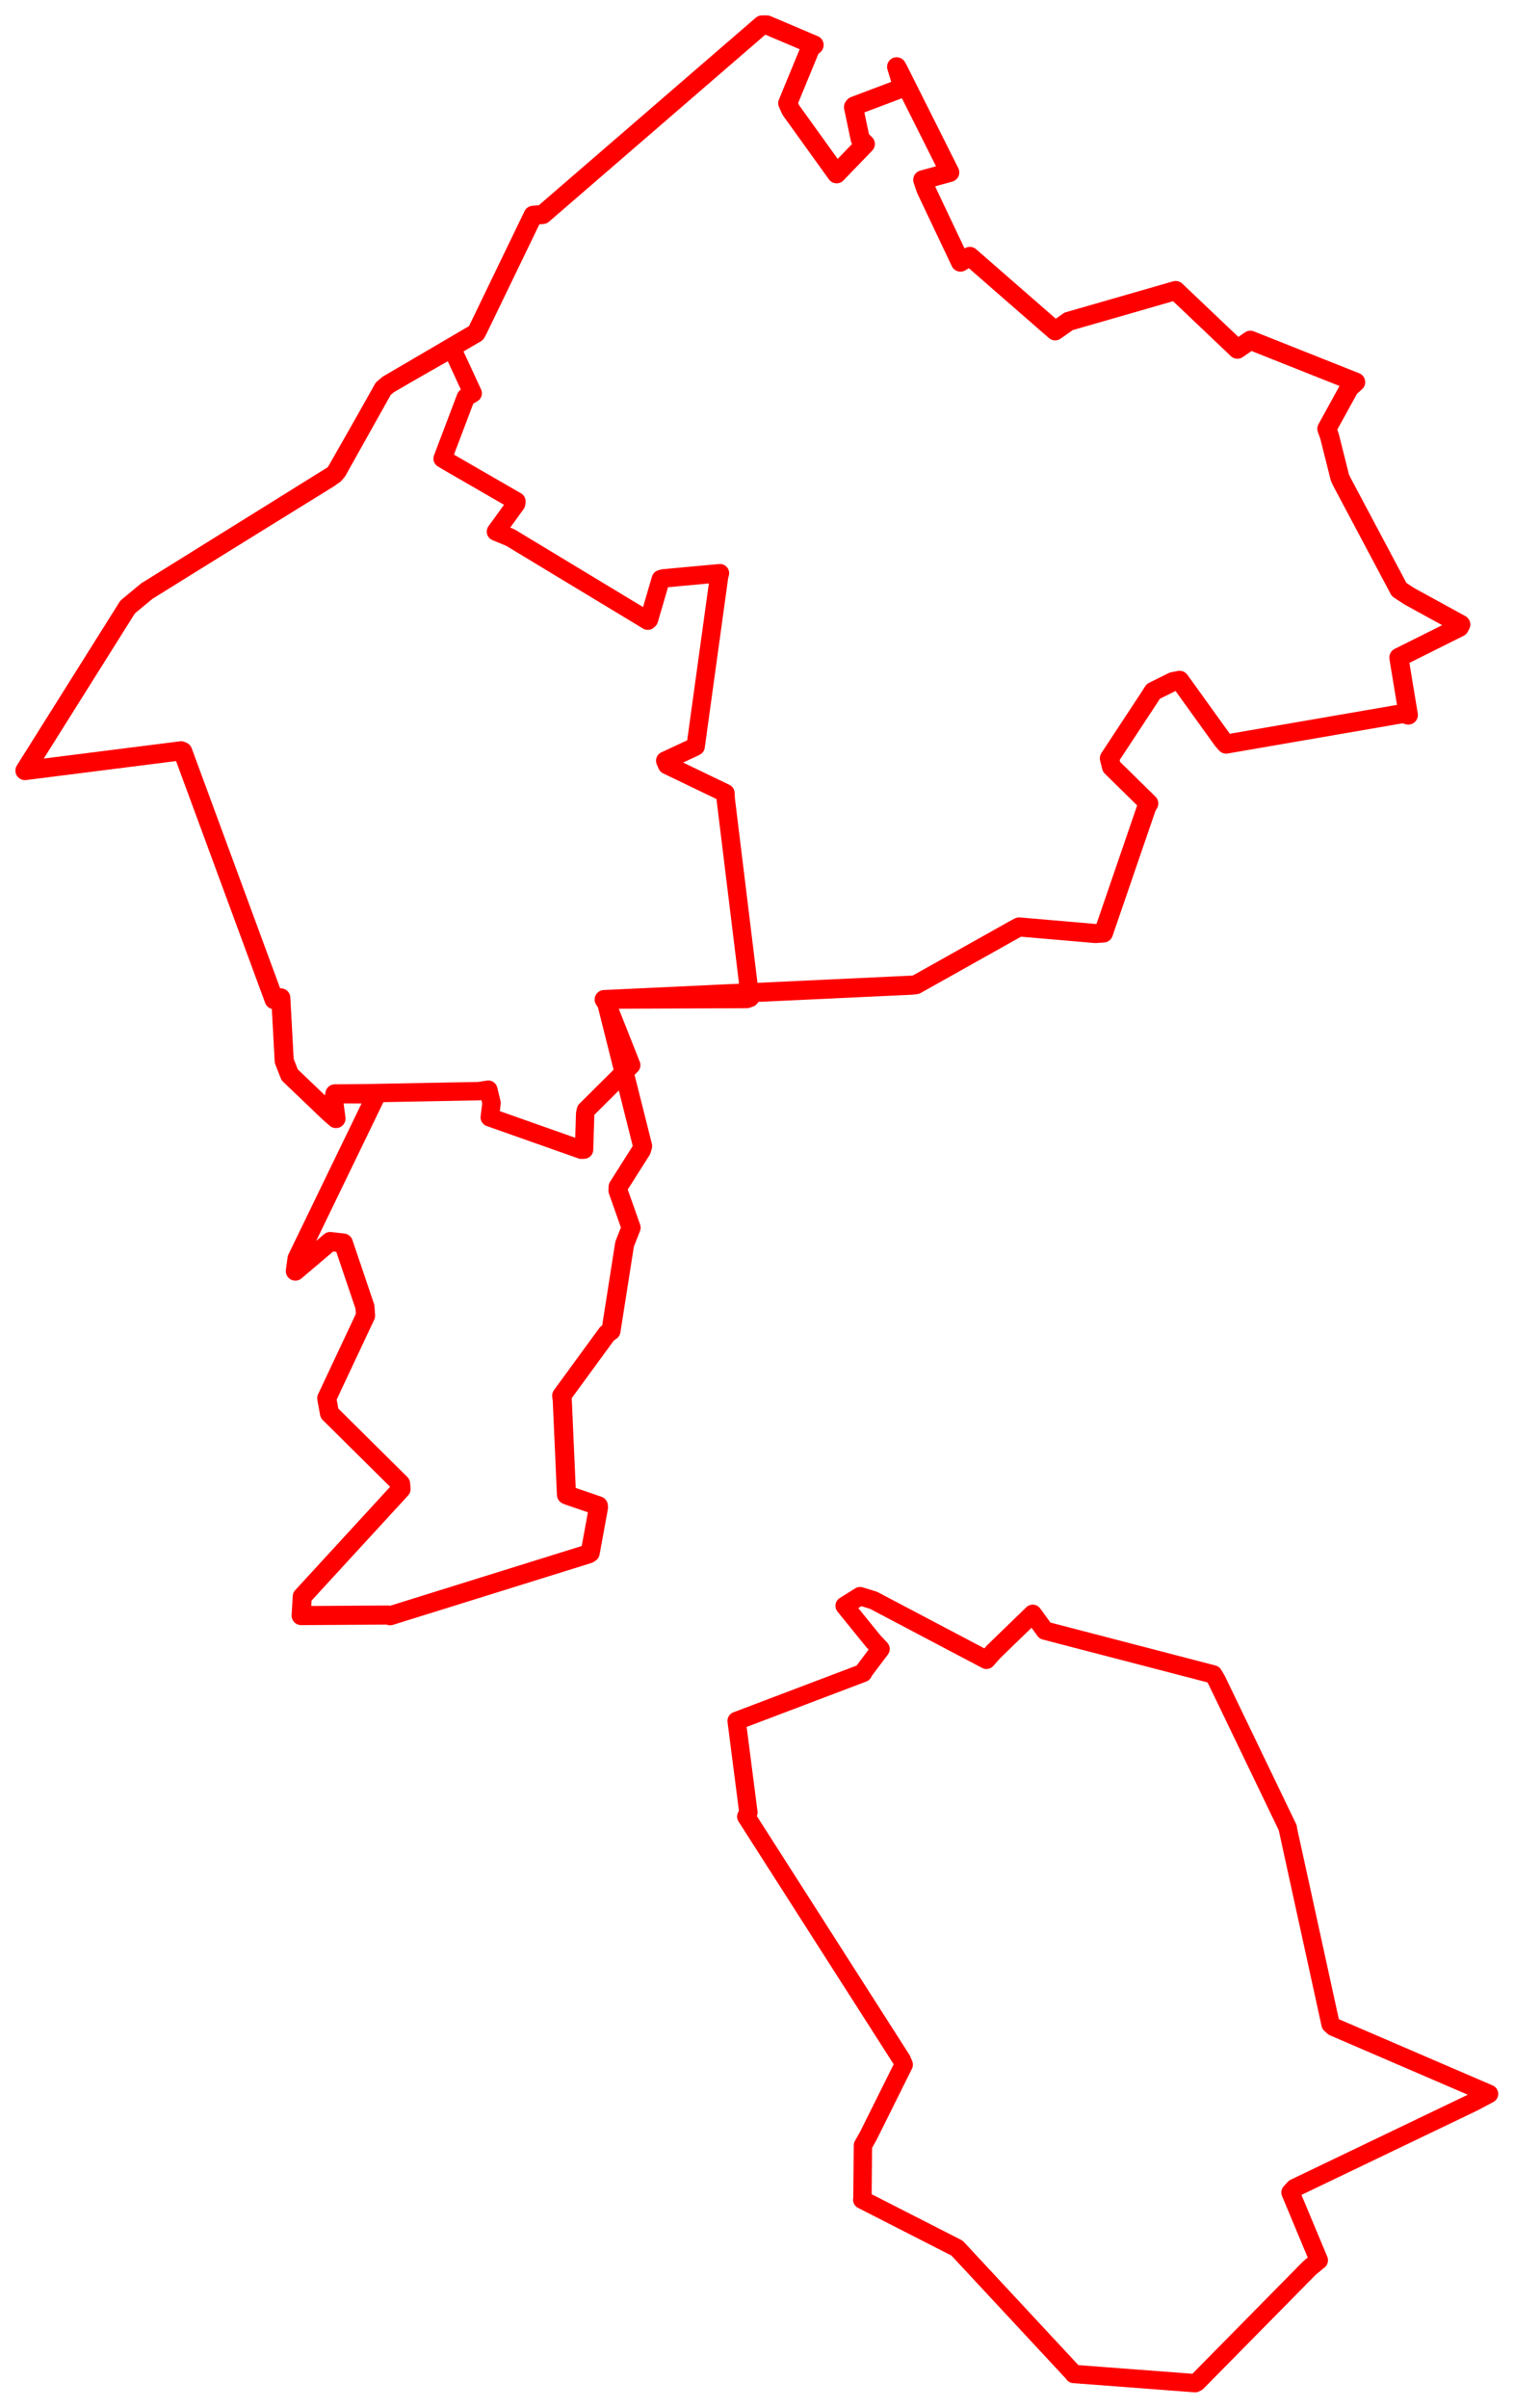 <svg width="303.491" height="482.454" xmlns="http://www.w3.org/2000/svg"><polygon points="5,154.381 36.307,150.419 36.628,150.565 54.954,200.277 56.287,199.921 56.973,212.55 58.064,215.333 66.098,223.012 67.351,224.092 66.876,220.56 67.13,219.143 74.433,219.164 75.418,219.384 59.548,252.141 59.204,254.66 66.19,248.731 68.831,249.039 73.155,261.808 73.281,263.584 65.498,280.129 66.045,283.137 80.303,297.261 80.389,298.322 60.589,319.871 60.364,323.67 77.776,323.564 78.209,323.704 117.982,311.309 118.305,311.095 119.971,302.008 119.943,301.682 113.845,299.586 113.554,299.461 112.709,280.503 112.594,279.625 121.675,267.202 122.478,266.628 125.202,249.27 126.503,245.955 123.875,238.507 123.908,237.783 128.583,230.409 128.815,229.615 121.637,201.043 121.114,200.257 182.779,197.373 183.624,197.269 203.634,186.05 204.287,185.71 219.574,187.027 221.201,186.913 229.87,161.653 230.279,160.969 222.804,153.629 222.379,151.923 230.488,139.6 231.176,138.516 235.125,136.559 236.469,136.306 245.09,148.288 245.784,149.075 281.254,142.951 282.313,143.255 280.473,132.14 280.417,131.719 292.528,125.674 292.824,125.114 282.497,119.451 280.461,118.11 269.002,96.561 268.599,95.712 266.54,87.512 265.979,85.897 270.505,77.677 271.752,76.558 250.637,68.168 248.049,69.958 235.876,58.397 235.676,58.205 214.201,64.385 211.513,66.28 194.411,51.371 192.531,52.513 185.609,37.923 184.969,36.032 188.793,34.979 190.388,34.541 179.934,13.701 179.732,13.38 180.936,17.328 180.822,17.629 171.251,21.245 171.088,21.45 172.433,27.847 173.466,28.847 169.536,32.913 167.708,34.815 158.527,22.046 157.91,20.673 162.473,9.604 163.194,9.015 153.734,5 152.744,5 108.799,42.968 106.871,43.134 95.776,66.084 95.424,66.725 77.81,77.038 76.82,77.88 67.582,94.381 67.01,95.041 29.404,118.439 25.583,121.612 5,154.381" stroke="red" stroke-width="3.826" fill="none" stroke-linejoin="round" vector-effect="non-scaling-stroke"></polygon><polygon points="147.662,344.776 150.022,363.112 149.594,363.939 180.739,412.648 181.159,413.647 174.058,427.908 172.98,429.819 172.881,440.67 172.837,440.699 191.617,450.283 191.876,450.429 215.154,475.453 215.246,475.612 239.566,477.454 239.926,477.275 262.485,454.393 264.367,452.837 258.688,439.25 259.514,438.356 295.274,421.204 298.491,419.501 267.314,406.072 266.716,405.525 258.117,366.231 258.155,366.223 243.9,336.625 243.204,335.459 209.467,326.686 207.019,323.32 199.227,330.865 197.737,332.541 175.112,320.615 172.406,319.78 169.31,321.714 175.021,328.759 176.514,330.366 173.226,334.728 173.001,335.166 147.662,344.776" stroke="red" stroke-width="3.679" fill="none" stroke-linejoin="round" vector-effect="non-scaling-stroke"></polygon><polygon points="5,154.381 36.307,150.419 36.628,150.565 54.954,200.277 56.287,199.921 56.973,212.55 58.064,215.333 66.098,223.012 67.351,224.092 66.876,220.56 67.13,219.143 95.998,218.604 97.884,218.311 98.532,220.991 98.176,223.852 116.53,230.338 117.079,230.318 117.305,223.067 117.454,222.423 126.342,213.59 126.53,213.398 121.637,201.043 121.114,200.257 149.698,200.144 150.351,199.914 145.488,160.179 145.412,158.898 133.719,153.273 133.348,152.403 138.861,149.839 139.445,149.549 144.161,115.405 144.324,114.834 132.96,115.879 132.463,116.026 130.089,124.132 129.85,124.347 102.289,107.694 99.415,106.506 103.464,100.919 103.513,100.432 90.116,92.7 88.728,91.873 93.375,79.616 94.758,78.793 90.761,70.152 90.588,69.784 77.81,77.038 76.82,77.88 67.01,95.041 66.032,95.826 29.404,118.439 25.583,121.612 5,154.381" stroke="red" stroke-width="3.689" fill="none" stroke-linejoin="round" vector-effect="non-scaling-stroke"></polygon><polygon points="97.925,163.119 97.925,163.119" stroke="red" stroke-width="3.87" fill="none" stroke-linejoin="round" vector-effect="non-scaling-stroke"></polygon><polygon points="97.162,162.971 97.162,162.971" stroke="red" stroke-width="3.988" fill="none" stroke-linejoin="round" vector-effect="non-scaling-stroke"></polygon></svg>
